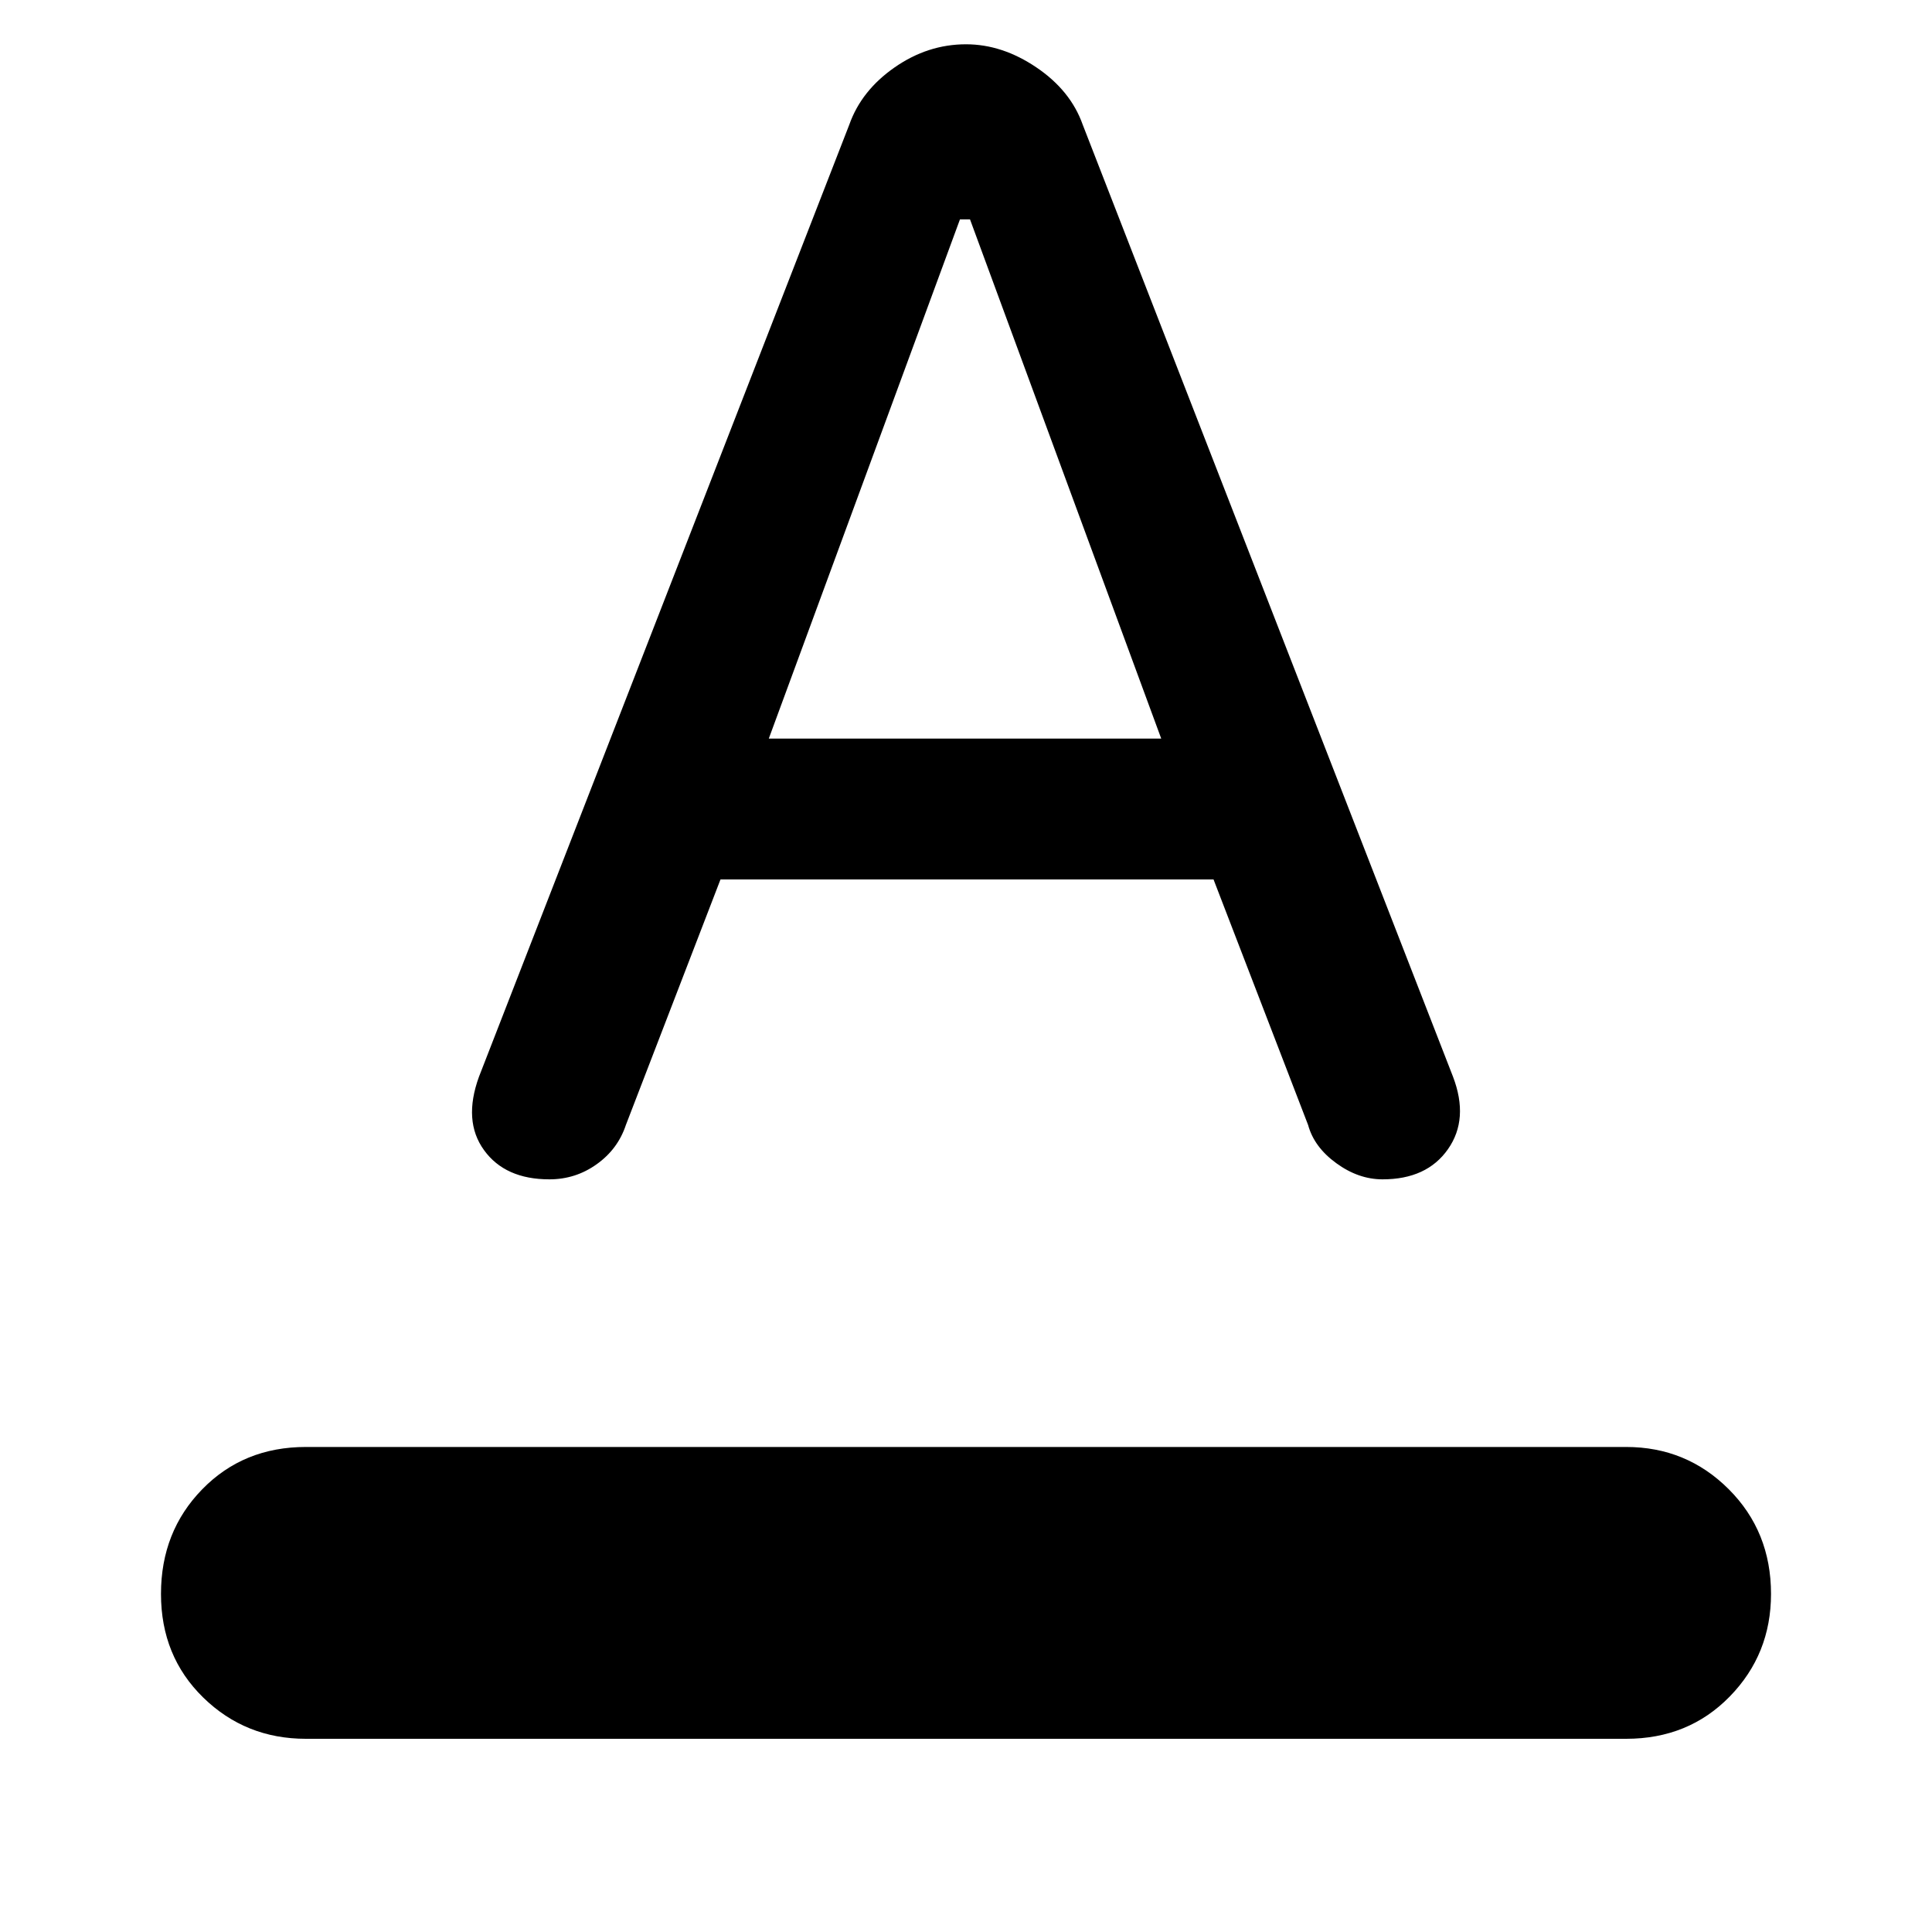 <svg xmlns="http://www.w3.org/2000/svg" height="40" width="40"><path d="M6.333 36q-1.25 0-2.125-.854T3.333 33q0-1.292.855-2.167.854-.875 2.145-.875h27.334q1.25 0 2.125.875T36.667 33q0 1.25-.855 2.125-.854.875-2.145.875Zm5.042-11.583q-.917 0-1.354-.605-.438-.604-.104-1.52l7.666-19.709q.25-.708.938-1.187Q19.208.917 20 .917q.75 0 1.458.479.709.479.959 1.187l7.666 19.709q.334.875-.104 1.5-.437.625-1.354.625-.5 0-.958-.334-.459-.333-.584-.791l-1.958-5.084H14.917l-1.959 5.084q-.166.5-.604.812-.437.313-.979.313Zm4.542-9.125h8.125l-3.959-10.75h-.208Z"/></svg>